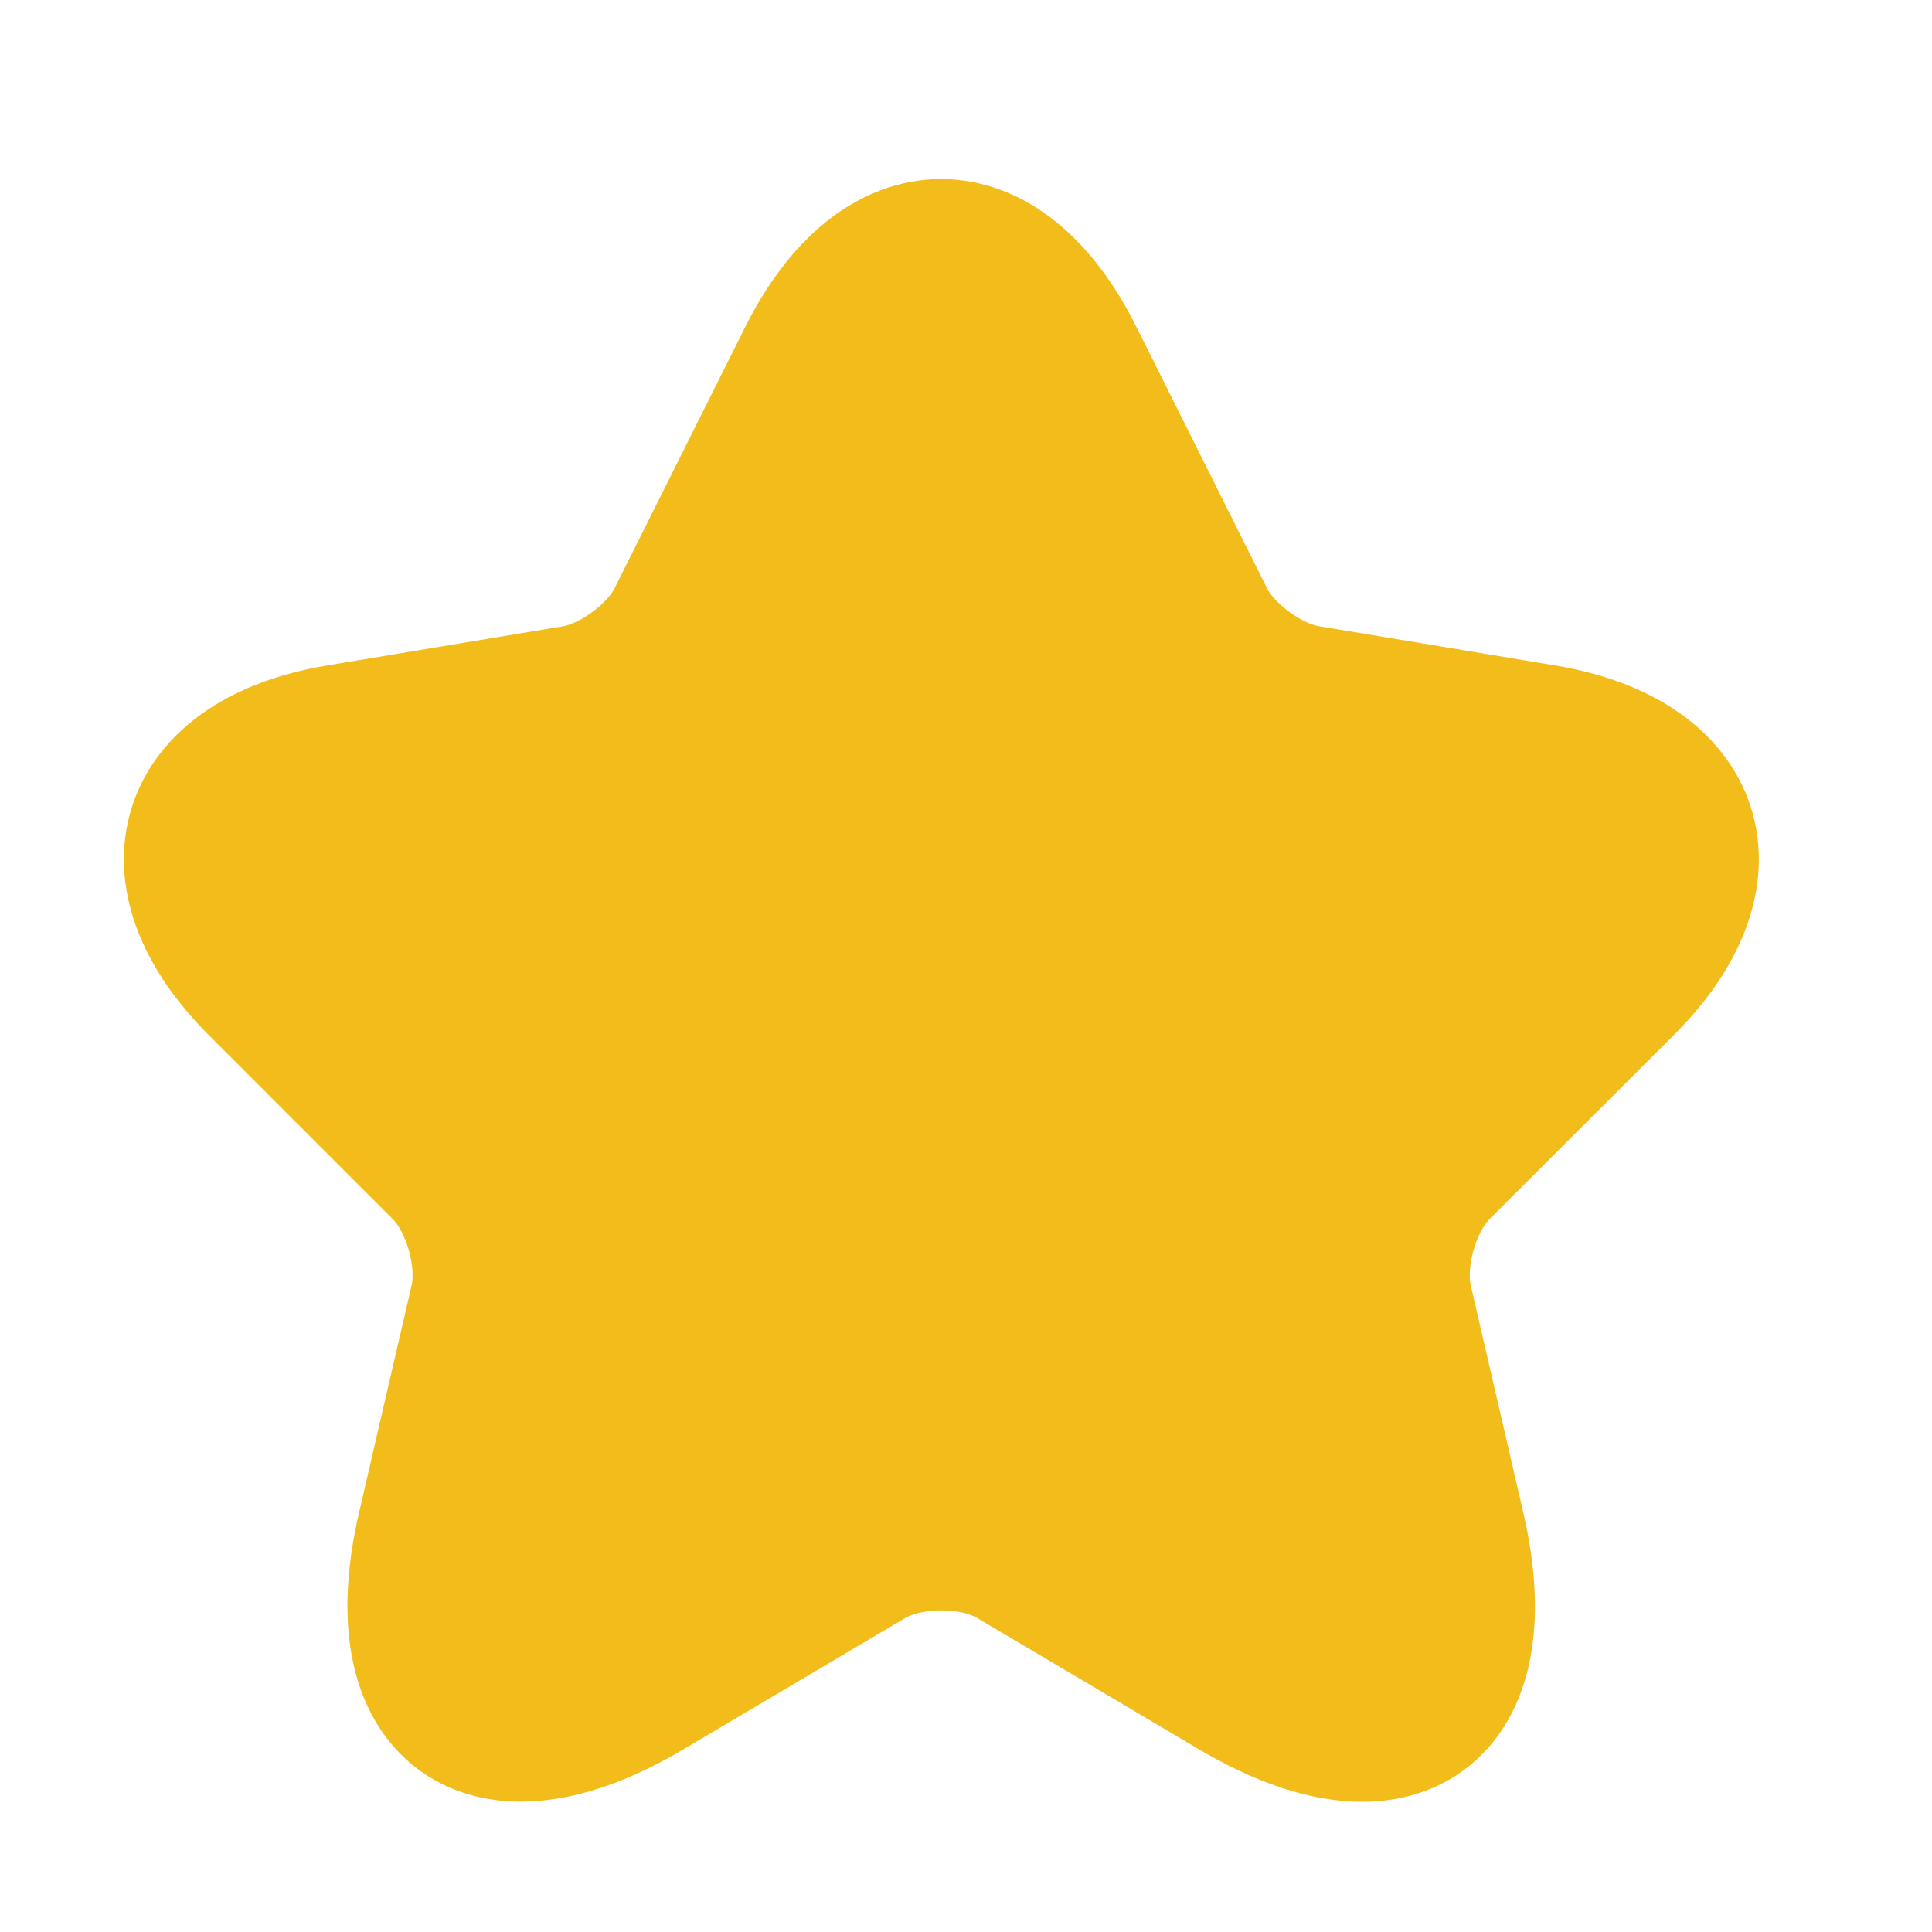 <svg width="13" height="13" viewBox="0 0 13 13" fill="none" xmlns="http://www.w3.org/2000/svg">
<path d="M7.198 2.421L8.078 4.181C8.198 4.426 8.518 4.661 8.788 4.706L10.383 4.971C11.403 5.141 11.643 5.881 10.909 6.611L9.668 7.851C9.458 8.061 9.343 8.466 9.408 8.756L9.763 10.291C10.043 11.506 9.398 11.976 8.323 11.341L6.828 10.456C6.558 10.296 6.113 10.296 5.838 10.456L4.343 11.341C3.273 11.976 2.623 11.501 2.903 10.291L3.258 8.756C3.323 8.466 3.208 8.061 2.998 7.851L1.758 6.611C1.028 5.881 1.263 5.141 2.283 4.971L3.878 4.706C4.143 4.661 4.463 4.426 4.583 4.181L5.463 2.421C5.943 1.466 6.723 1.466 7.198 2.421Z" fill="#F2BC1B" stroke="#F2BC1B" stroke-linecap="round" stroke-linejoin="round"/>
</svg>
